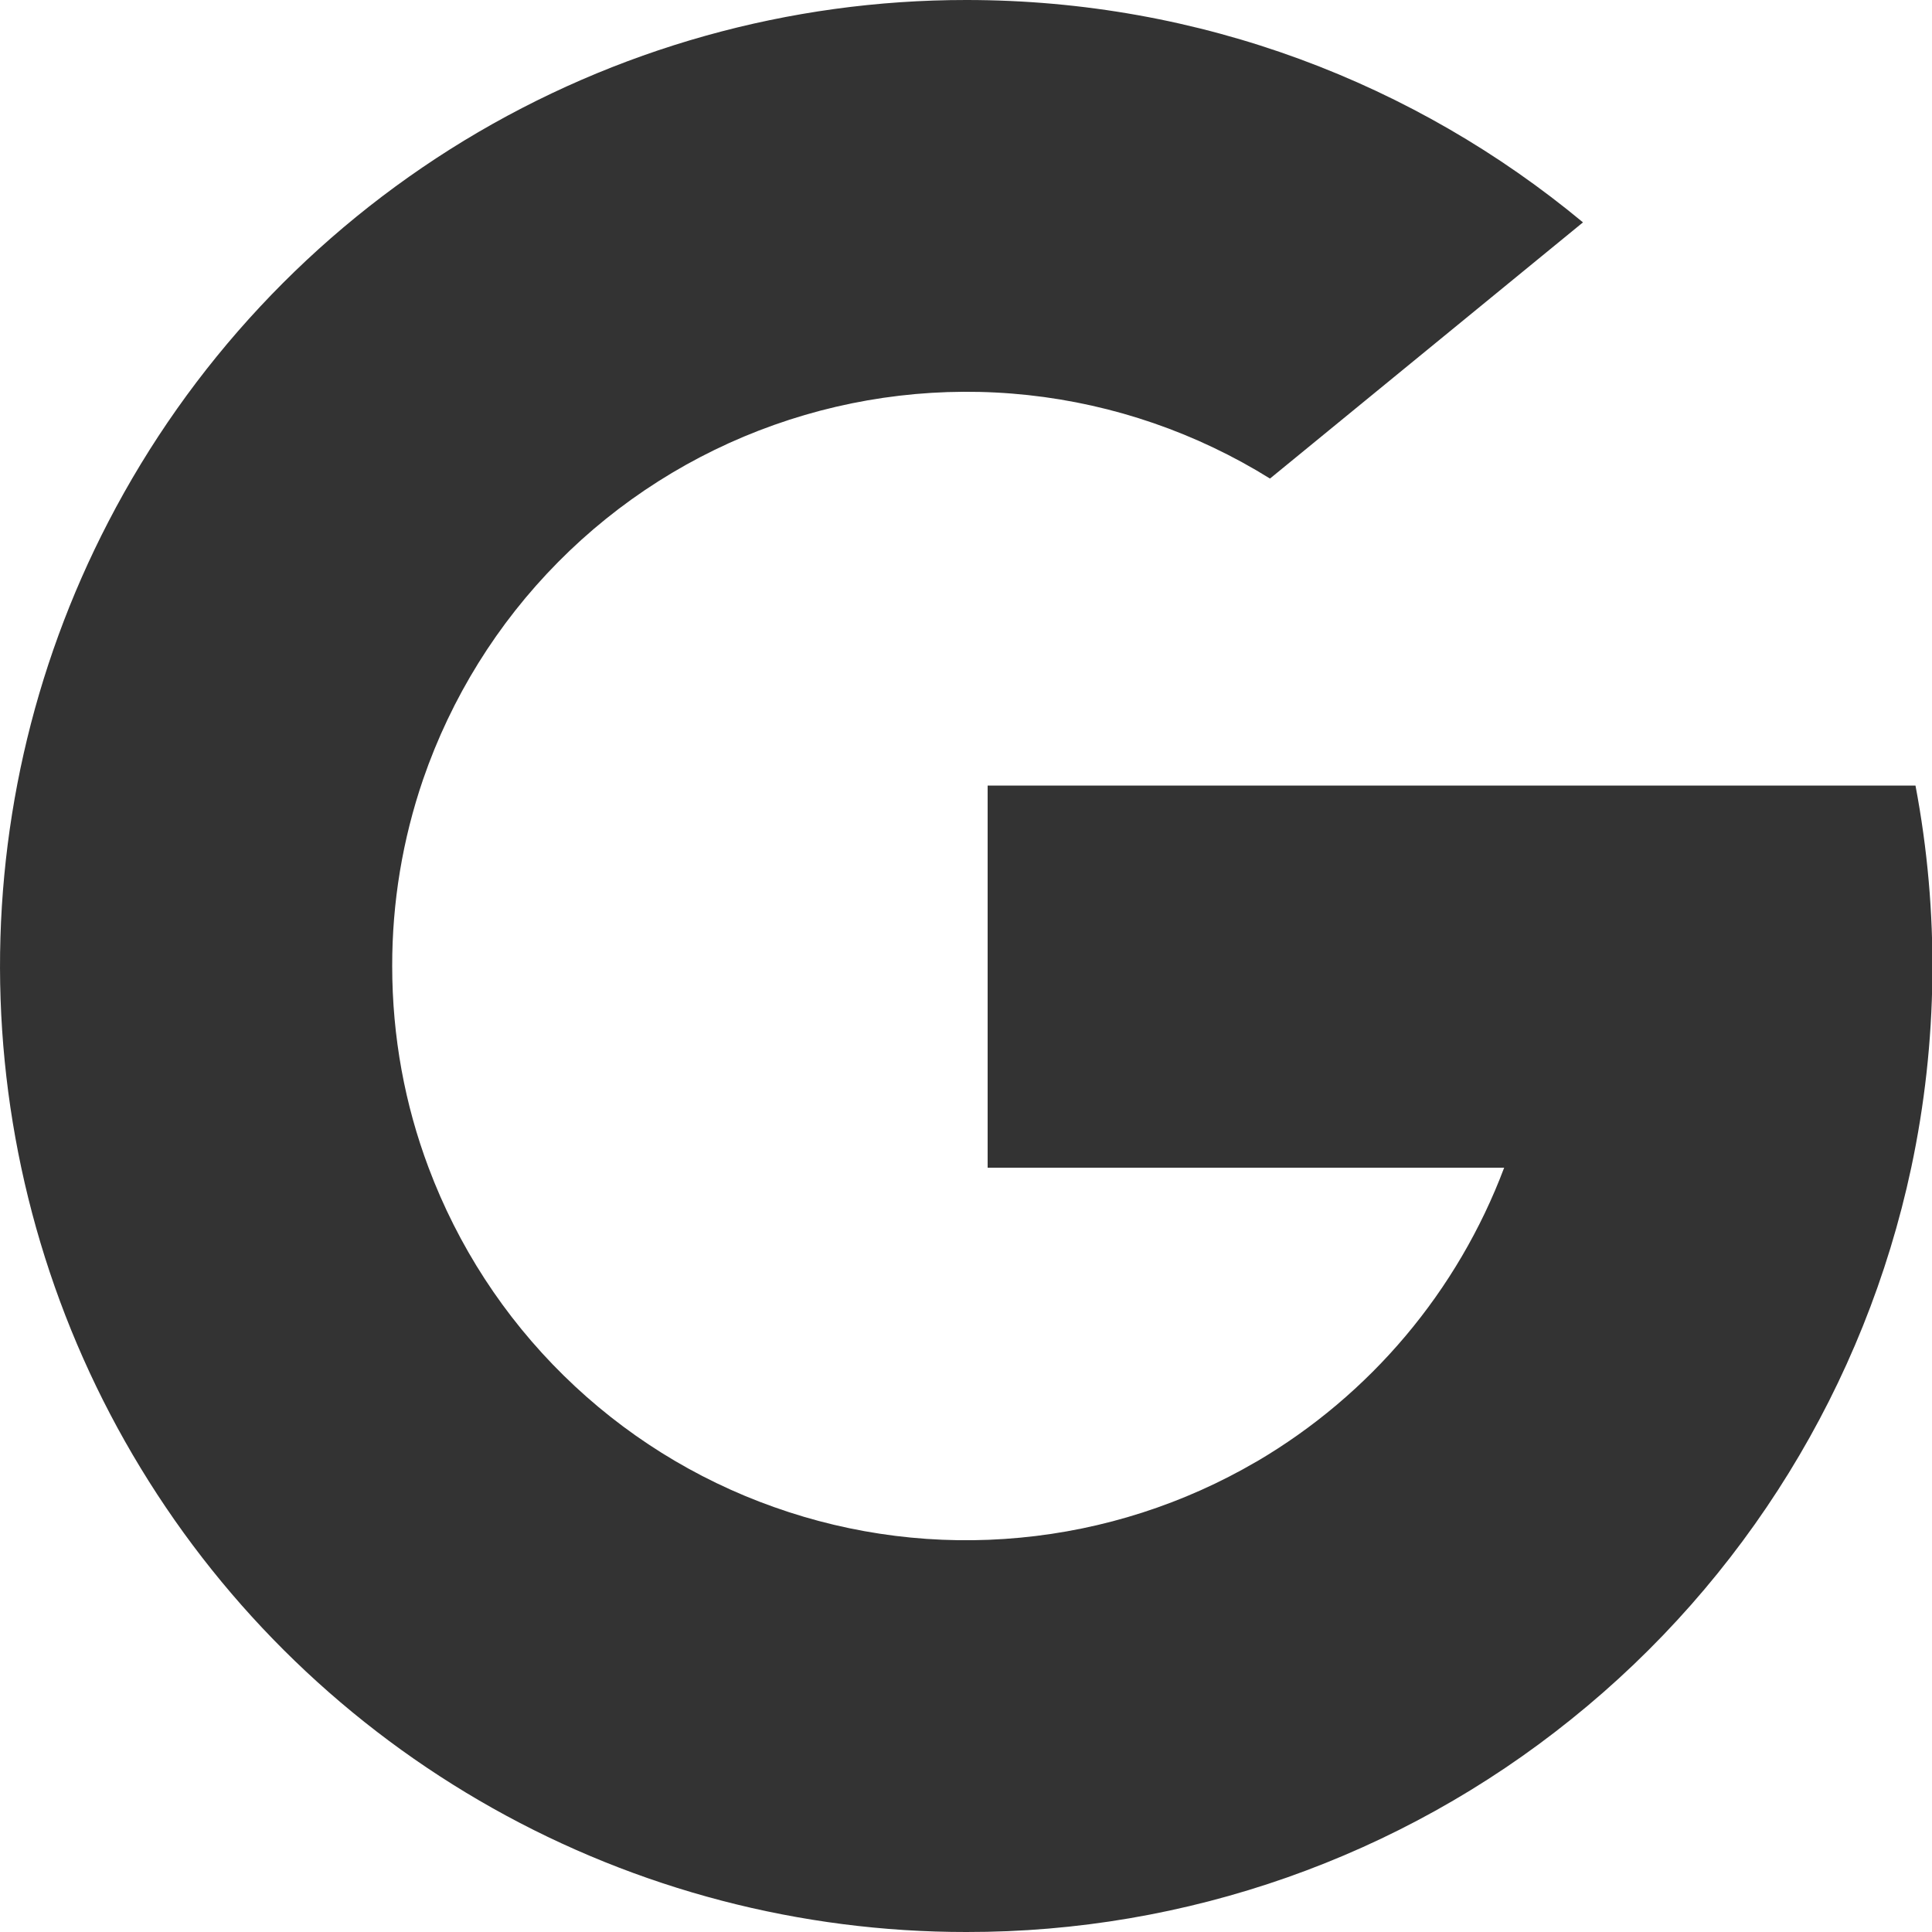 <svg width="20" height="20" viewBox="0 0 20 20" fill="none" xmlns="http://www.w3.org/2000/svg">
<path d="M4.38 8.068C4.167 8.69 4.059 9.343 4.06 10C4.06 10.734 4.192 11.437 4.436 12.086C4.74 12.897 5.217 13.632 5.835 14.239C6.453 14.847 7.196 15.312 8.012 15.601C8.829 15.892 9.699 16 10.561 15.918C11.424 15.837 12.258 15.568 13.006 15.131H13.007C14.185 14.44 15.09 13.366 15.571 12.088H10.224V8.132H19.829C20.077 9.44 20.062 10.785 19.785 12.088C19.304 14.34 18.06 16.357 16.265 17.798C14.491 19.226 12.281 20.003 10.004 20C8.287 20.001 6.598 19.56 5.101 18.719C3.604 17.878 2.349 16.666 1.457 15.199C0.564 13.732 0.065 12.06 0.006 10.344C-0.053 8.628 0.331 6.925 1.122 5.401C1.965 3.773 3.239 2.408 4.805 1.455C6.372 0.503 8.17 -0.001 10.004 6.16023e-07C12.43 6.16023e-07 14.655 0.864 16.387 2.302L13.147 4.954C12.388 4.482 11.532 4.186 10.643 4.09C9.754 3.994 8.855 4.1 8.013 4.399C7.17 4.698 6.406 5.183 5.777 5.819C5.148 6.454 4.671 7.223 4.38 8.068Z" fill="#333333"/>
</svg>
